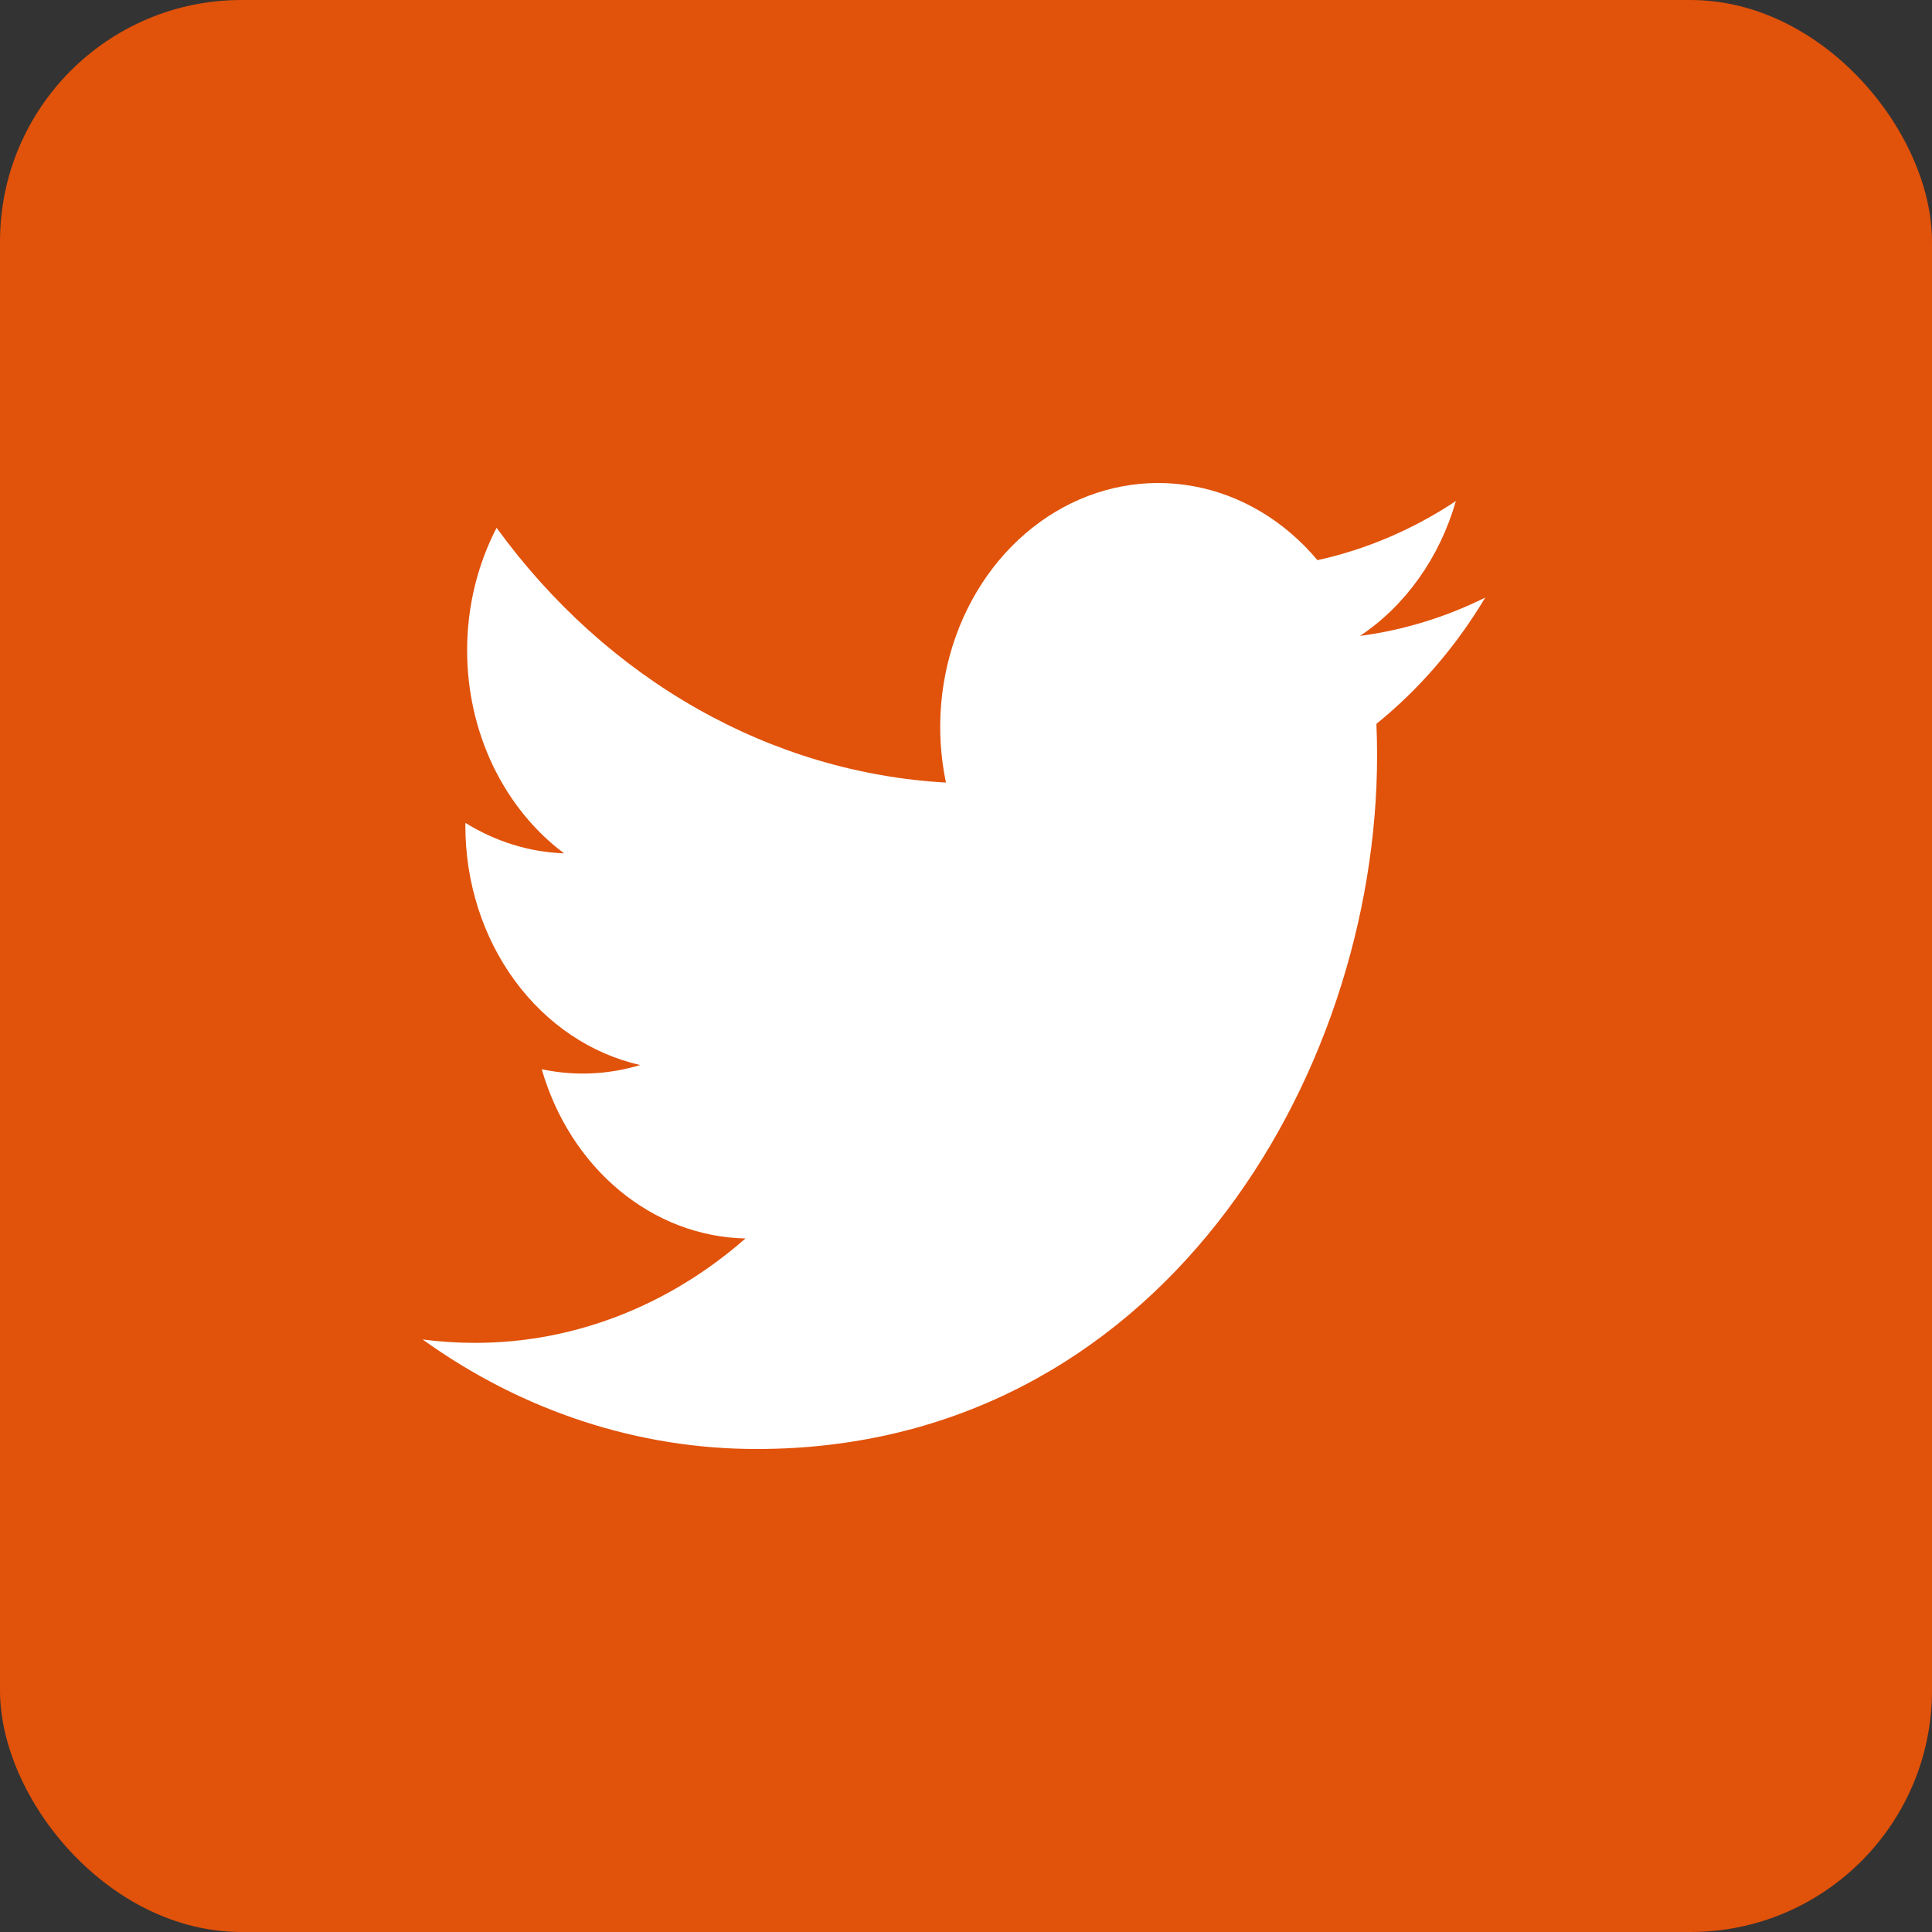 <svg width="32" height="32" viewBox="0 0 32 32" fill="none" xmlns="http://www.w3.org/2000/svg">
<rect x="0" y="0" width="32" height="32" fill="#333333" stroke="none"/>
<rect width="32" height="32" rx="4" fill="#e1520a"/>
<path d="M24.6 9.898C23.953 10.219 23.258 10.435 22.526 10.533C23.281 10.029 23.845 9.234 24.114 8.299C23.405 8.769 22.63 9.101 21.821 9.278C21.277 8.629 20.557 8.198 19.772 8.054C18.987 7.909 18.181 8.058 17.48 8.478C16.779 8.898 16.221 9.565 15.893 10.376C15.566 11.187 15.486 12.096 15.668 12.962C14.232 12.881 12.828 12.464 11.546 11.737C10.263 11.01 9.132 9.99 8.225 8.742C7.915 9.341 7.737 10.034 7.737 10.773C7.737 11.437 7.883 12.092 8.163 12.678C8.444 13.265 8.849 13.765 9.343 14.134C8.77 14.114 8.209 13.94 7.708 13.629V13.681C7.708 14.613 7.996 15.517 8.524 16.239C9.052 16.96 9.787 17.456 10.604 17.64C10.072 17.801 9.515 17.825 8.973 17.71C9.204 18.512 9.653 19.213 10.258 19.716C10.863 20.219 11.593 20.497 12.347 20.513C11.068 21.636 9.488 22.245 7.862 22.242C7.574 22.242 7.286 22.223 7 22.186C8.651 23.373 10.572 24.002 12.534 24C19.177 24 22.809 17.847 22.809 12.511C22.809 12.338 22.805 12.163 22.798 11.989C23.504 11.418 24.114 10.711 24.599 9.9L24.6 9.898Z" fill="white"/>
</svg>
